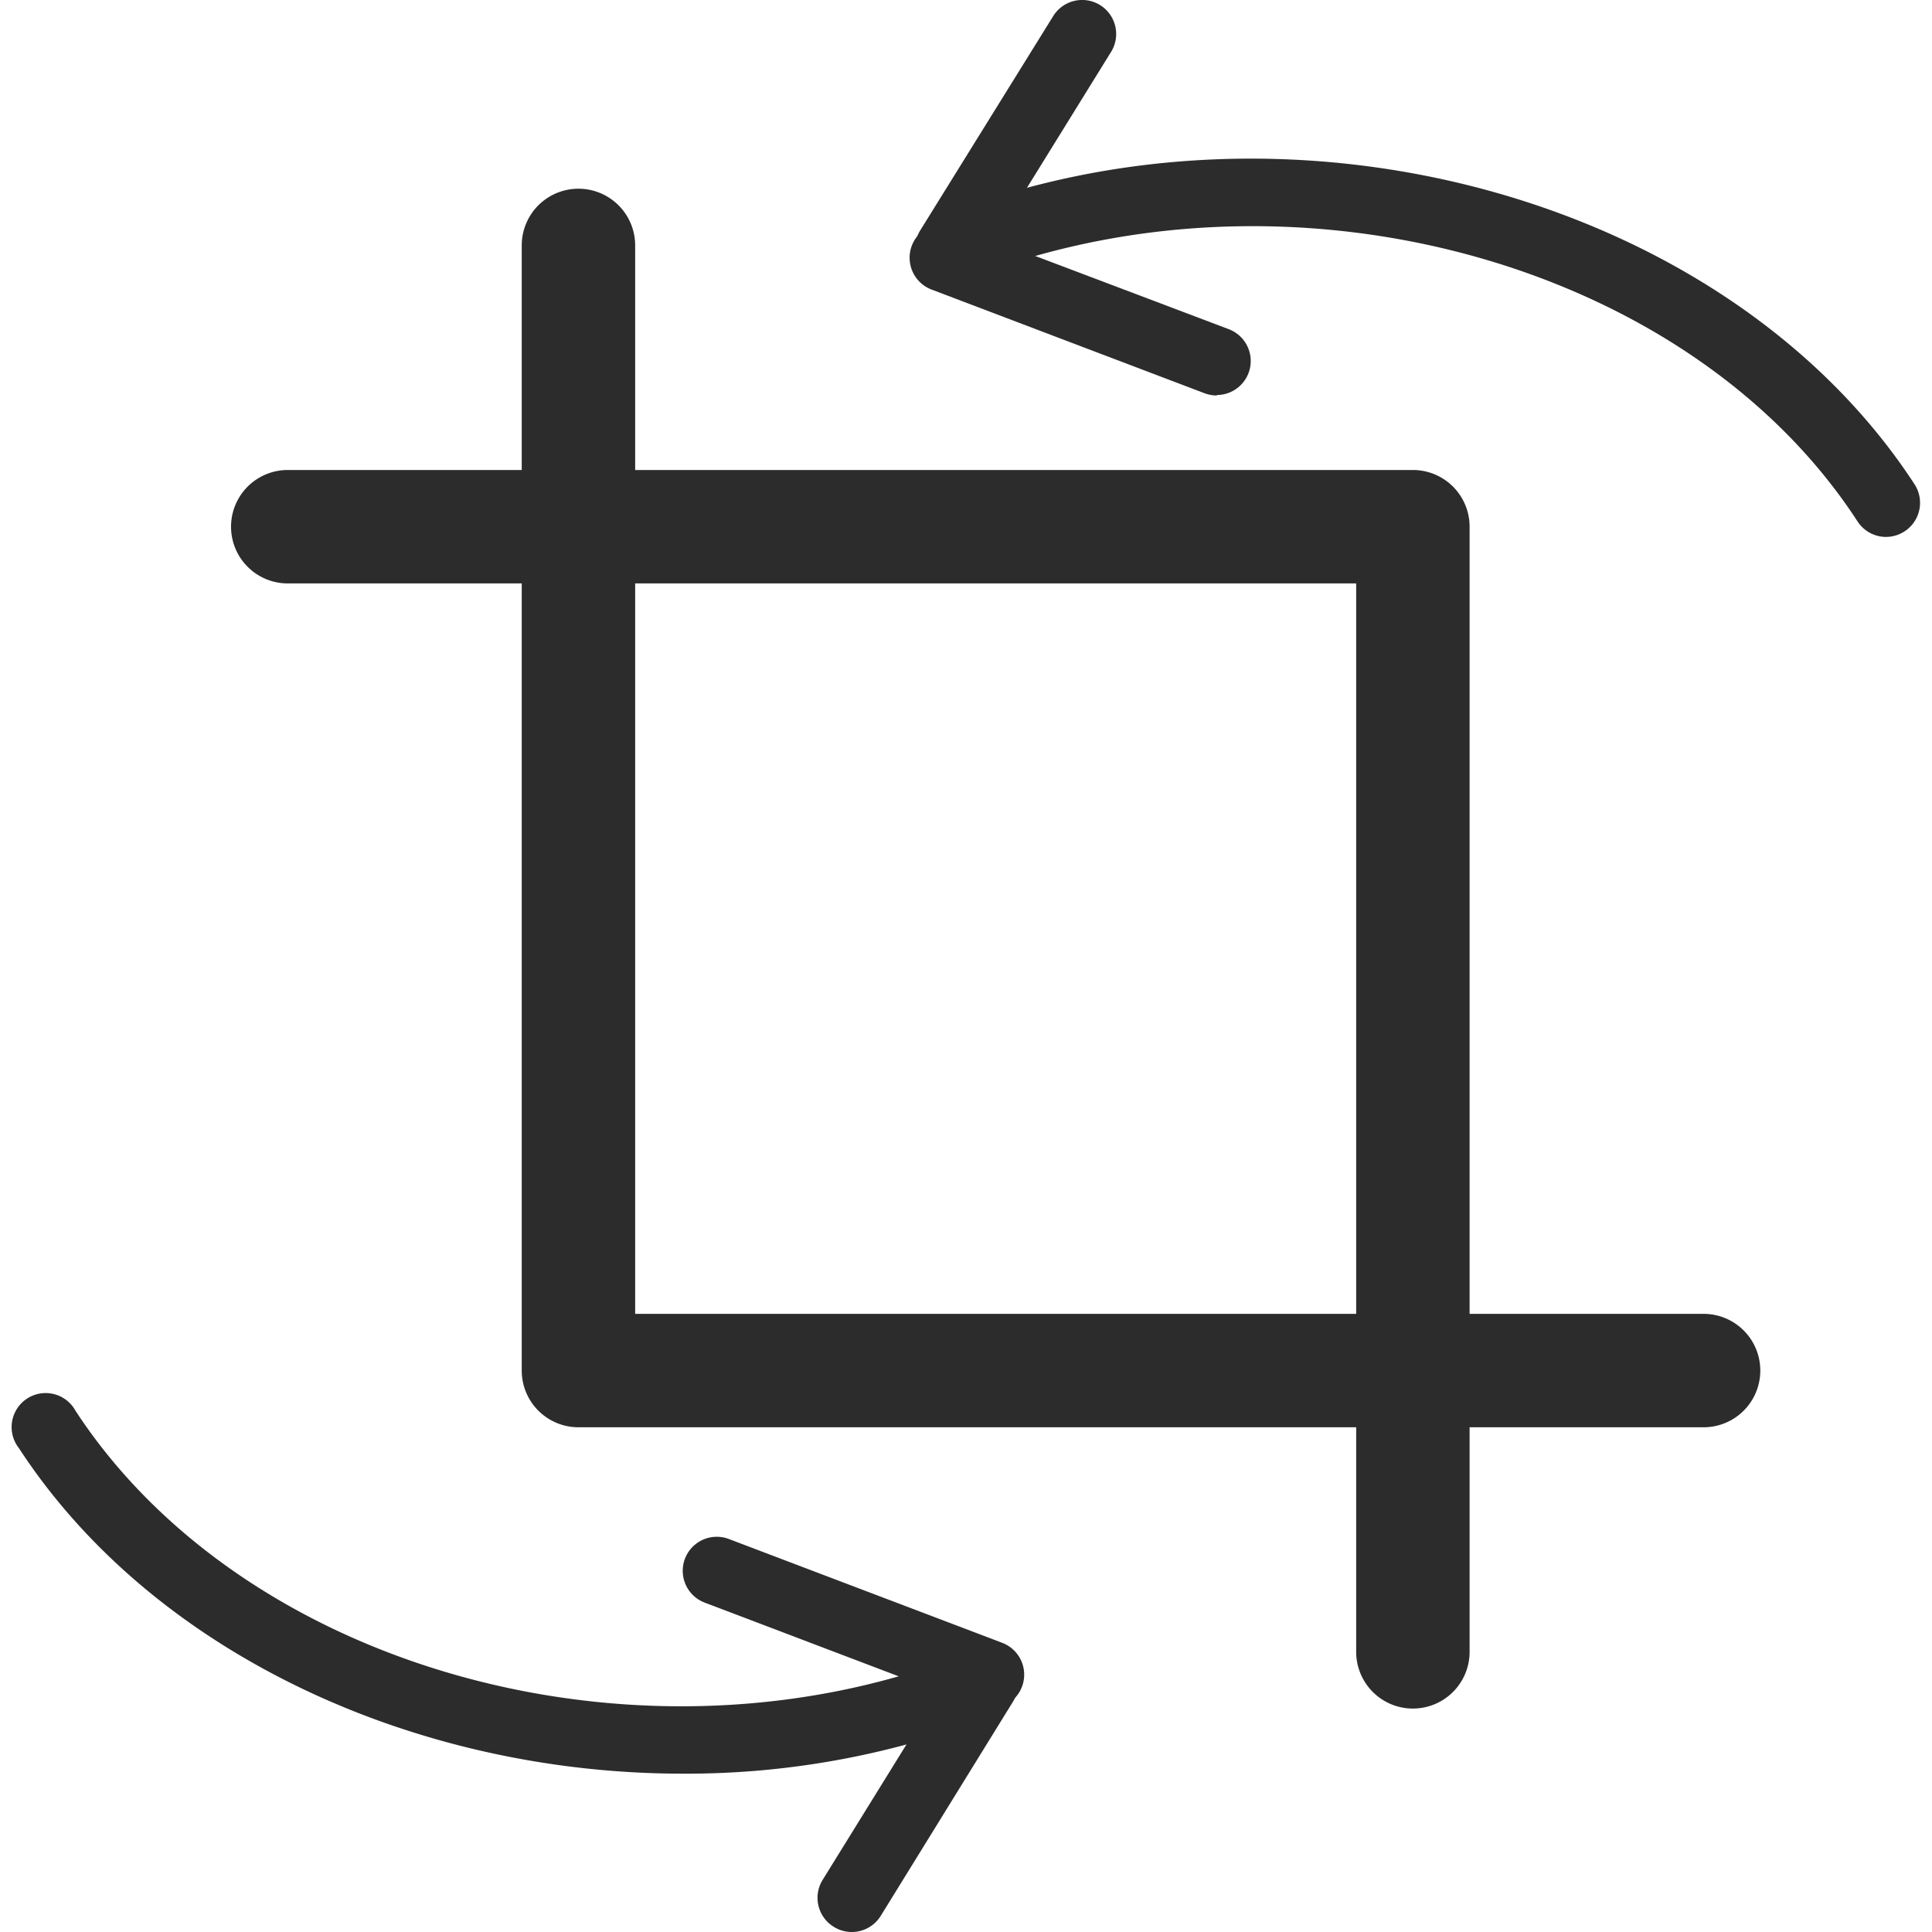 <?xml version="1.0" standalone="no"?><!DOCTYPE svg PUBLIC "-//W3C//DTD SVG 1.1//EN" "http://www.w3.org/Graphics/SVG/1.1/DTD/svg11.dtd"><svg t="1620577005669" class="icon" viewBox="0 0 1024 1024" version="1.1" xmlns="http://www.w3.org/2000/svg" p-id="22834" xmlns:xlink="http://www.w3.org/1999/xlink" width="200" height="200"><defs><style type="text/css"></style></defs><path d="M748.862 905.572a30.058 30.058 0 0 1-30.058-30.058v-566.29h-566.29a30.058 30.058 0 0 1 0-60.116h596.348a30.058 30.058 0 0 1 30.058 30.058v596.348a30.058 30.058 0 0 1-30.058 30.058z" p-id="22835" fill="#2c2c2c"></path><path d="M902.938 756.485H306.591a30.058 30.058 0 0 1-30.058-30.058v-596.348a30.058 30.058 0 0 1 60.116 0v566.29H902.938a30.058 30.058 0 0 1 0 60.116zM999.665 284.577a18.035 18.035 0 0 1-15.149-8.236c-90.174-138.747-303.163-195.977-474.193-127.566a18.035 18.035 0 0 1-13.346-33.484c186.359-74.483 418.405-11.061 517.776 141.392a18.035 18.035 0 0 1-5.29 24.948 18.035 18.035 0 0 1-9.799 2.946z" p-id="22836" fill="#2c2c2c"></path><path d="M503.229 149.677a17.674 17.674 0 0 1-9.498-2.705 18.035 18.035 0 0 1-6.012-24.828L558.115 8.706a18.035 18.035 0 1 1 30.659 18.997L518.559 141.141a18.035 18.035 0 0 1-15.33 8.536z" p-id="22837" fill="#2c2c2c"></path><path d="M644.982 209.613a18.395 18.395 0 0 1-6.432-1.142L493.731 153.465a18.035 18.035 0 0 1 12.865-33.725L651.354 174.505a18.035 18.035 0 0 1-6.372 34.867zM361.897 940.078c-141.633 0-280.8-63.482-351.917-172.592a18.035 18.035 0 1 1 30.058-19.718C130.812 886.575 343.862 943.986 514.531 875.394a18.035 18.035 0 1 1 13.406 33.484A447.501 447.501 0 0 1 361.897 940.078z" p-id="22838" fill="#2c2c2c"></path><path d="M451.409 1024a18.035 18.035 0 0 1-9.438-2.705 18.035 18.035 0 0 1-6.012-24.828L506.175 883.029a18.035 18.035 0 1 1 30.659 18.997l-70.035 113.438a18.035 18.035 0 0 1-15.39 8.536z" p-id="22839" fill="#2c2c2c"></path><path d="M524.691 905.632a18.395 18.395 0 0 1-6.372-1.202l-144.819-55.006a18.035 18.035 0 1 1 12.805-33.725l144.819 55.006a18.035 18.035 0 0 1-6.432 34.927z" p-id="22840" fill="#2c2c2c"></path></svg>